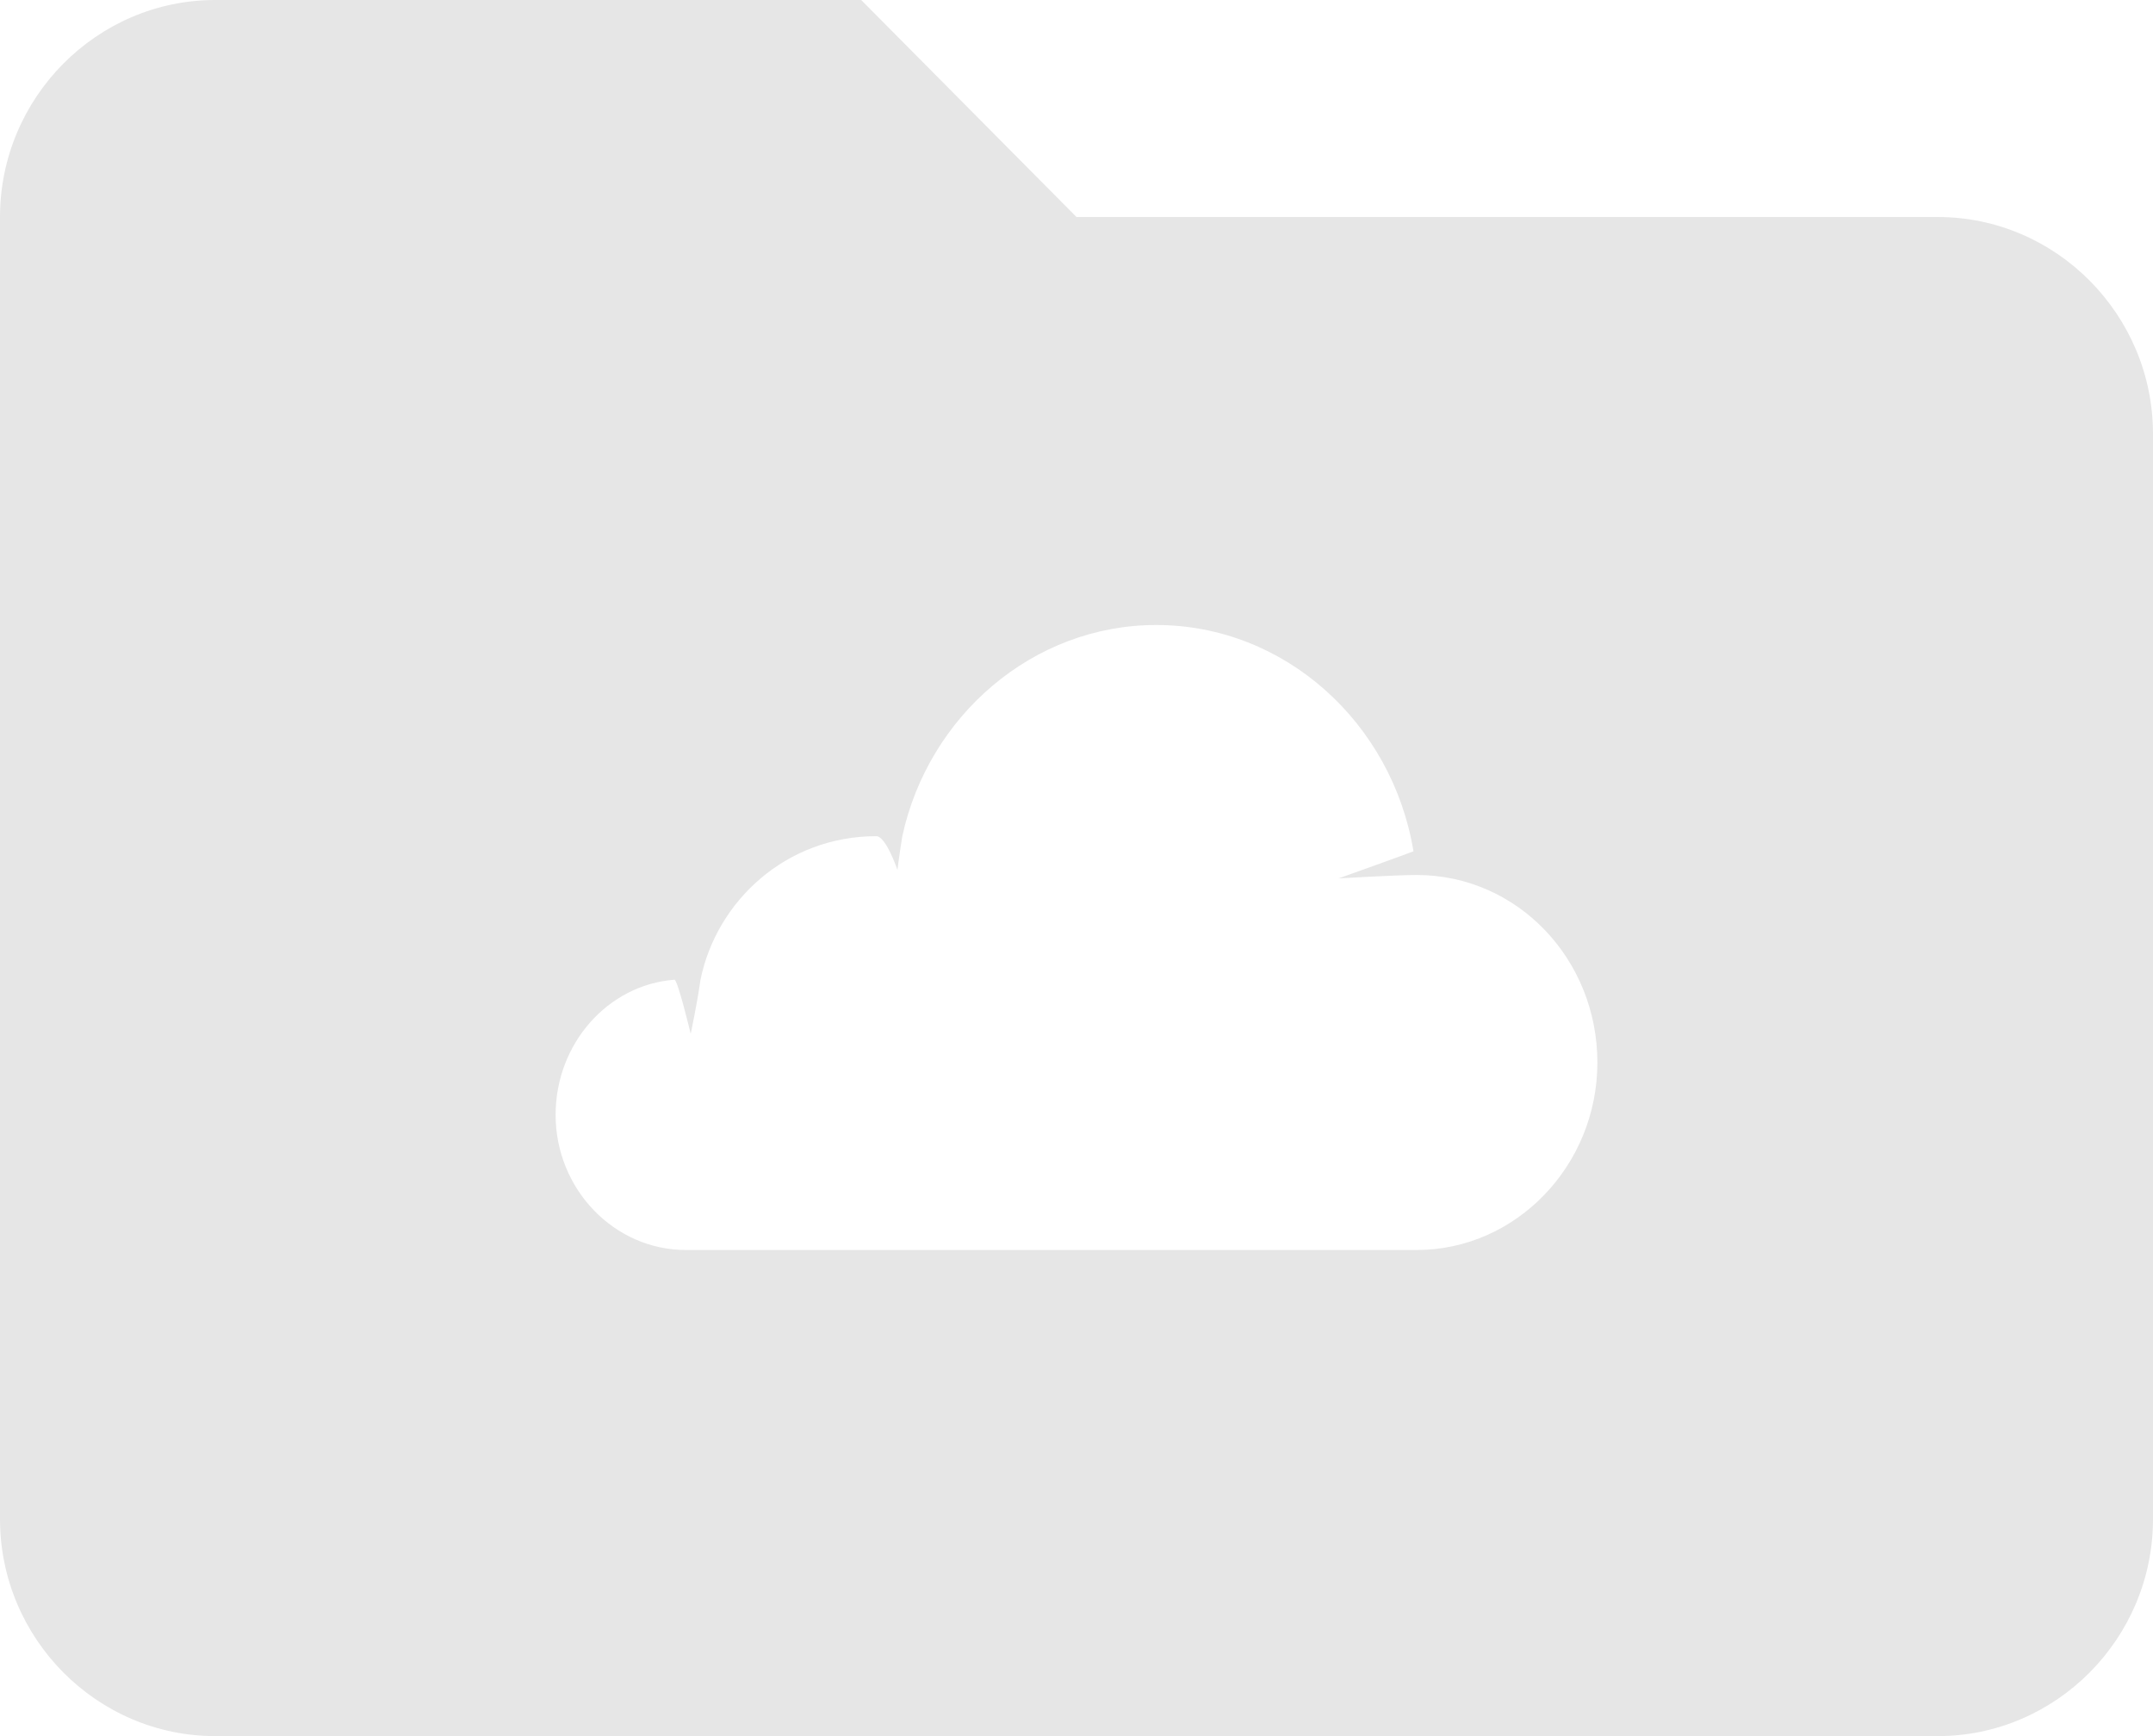 <?xml version="1.0" encoding="UTF-8"?>
<svg width="31px" height="25px" viewBox="0 0 31 25" version="1.1" xmlns="http://www.w3.org/2000/svg" xmlns:xlink="http://www.w3.org/1999/xlink">
  <!-- Generator: Sketch 41.1 (35376) - http://www.bohemiancoding.com/sketch -->
  <title>folder</title>
  <desc>Created with Sketch.</desc>
  <defs></defs>
  <g id="Project-Kitsune-" stroke="none" stroke-width="1" fill="none" fill-rule="evenodd">
    <g id="Web-Action-pop-up" transform="translate(-40, -234)" fill="#000000" opacity=".1">
      <g id="Schema-Dashboard">
        <g id="Side-menu">
          <g id="Projects" transform="translate(31, 234)">
            <g id="folder" transform="translate(9, 0)">
              <g id="Combined-Shape">
                <path d="M12.4,0 L3.1,0 C1.395,0 0,1.406 0,3.125 L0,21.875 C0,23.594 1.395,25 3.1,25 L27.9,25 C29.605,25 31,23.594 31,21.875 L31,6.25 C31,4.531 29.605,3.125 27.9,3.125 L15.5,3.125 L12.4,0 Z M20.398,12.6 C20.094,12.6 19.273,12.649 19.273,12.649 C19.273,12.649 20.094,12.357 20.352,12.259 C20.047,10.411 18.5,9 16.648,9 C14.867,9 13.367,10.314 12.992,12.041 C12.945,12.332 12.922,12.527 12.922,12.527 C12.922,12.527 12.758,12.041 12.617,12.041 C11.328,12.041 10.32,12.965 10.086,14.108 C10.039,14.449 9.945,14.886 9.945,14.886 C9.945,14.886 9.758,14.108 9.711,14.108 C8.75,14.181 8,15.032 8,16.054 C8,17.124 8.844,18 9.875,18 L20.398,18 C21.828,18 23,16.784 23,15.3 C23,13.816 21.852,12.6 20.398,12.6 Z"></path>
              </g>
            </g>
          </g>
        </g>
      </g>
    </g>
  </g>
</svg>
